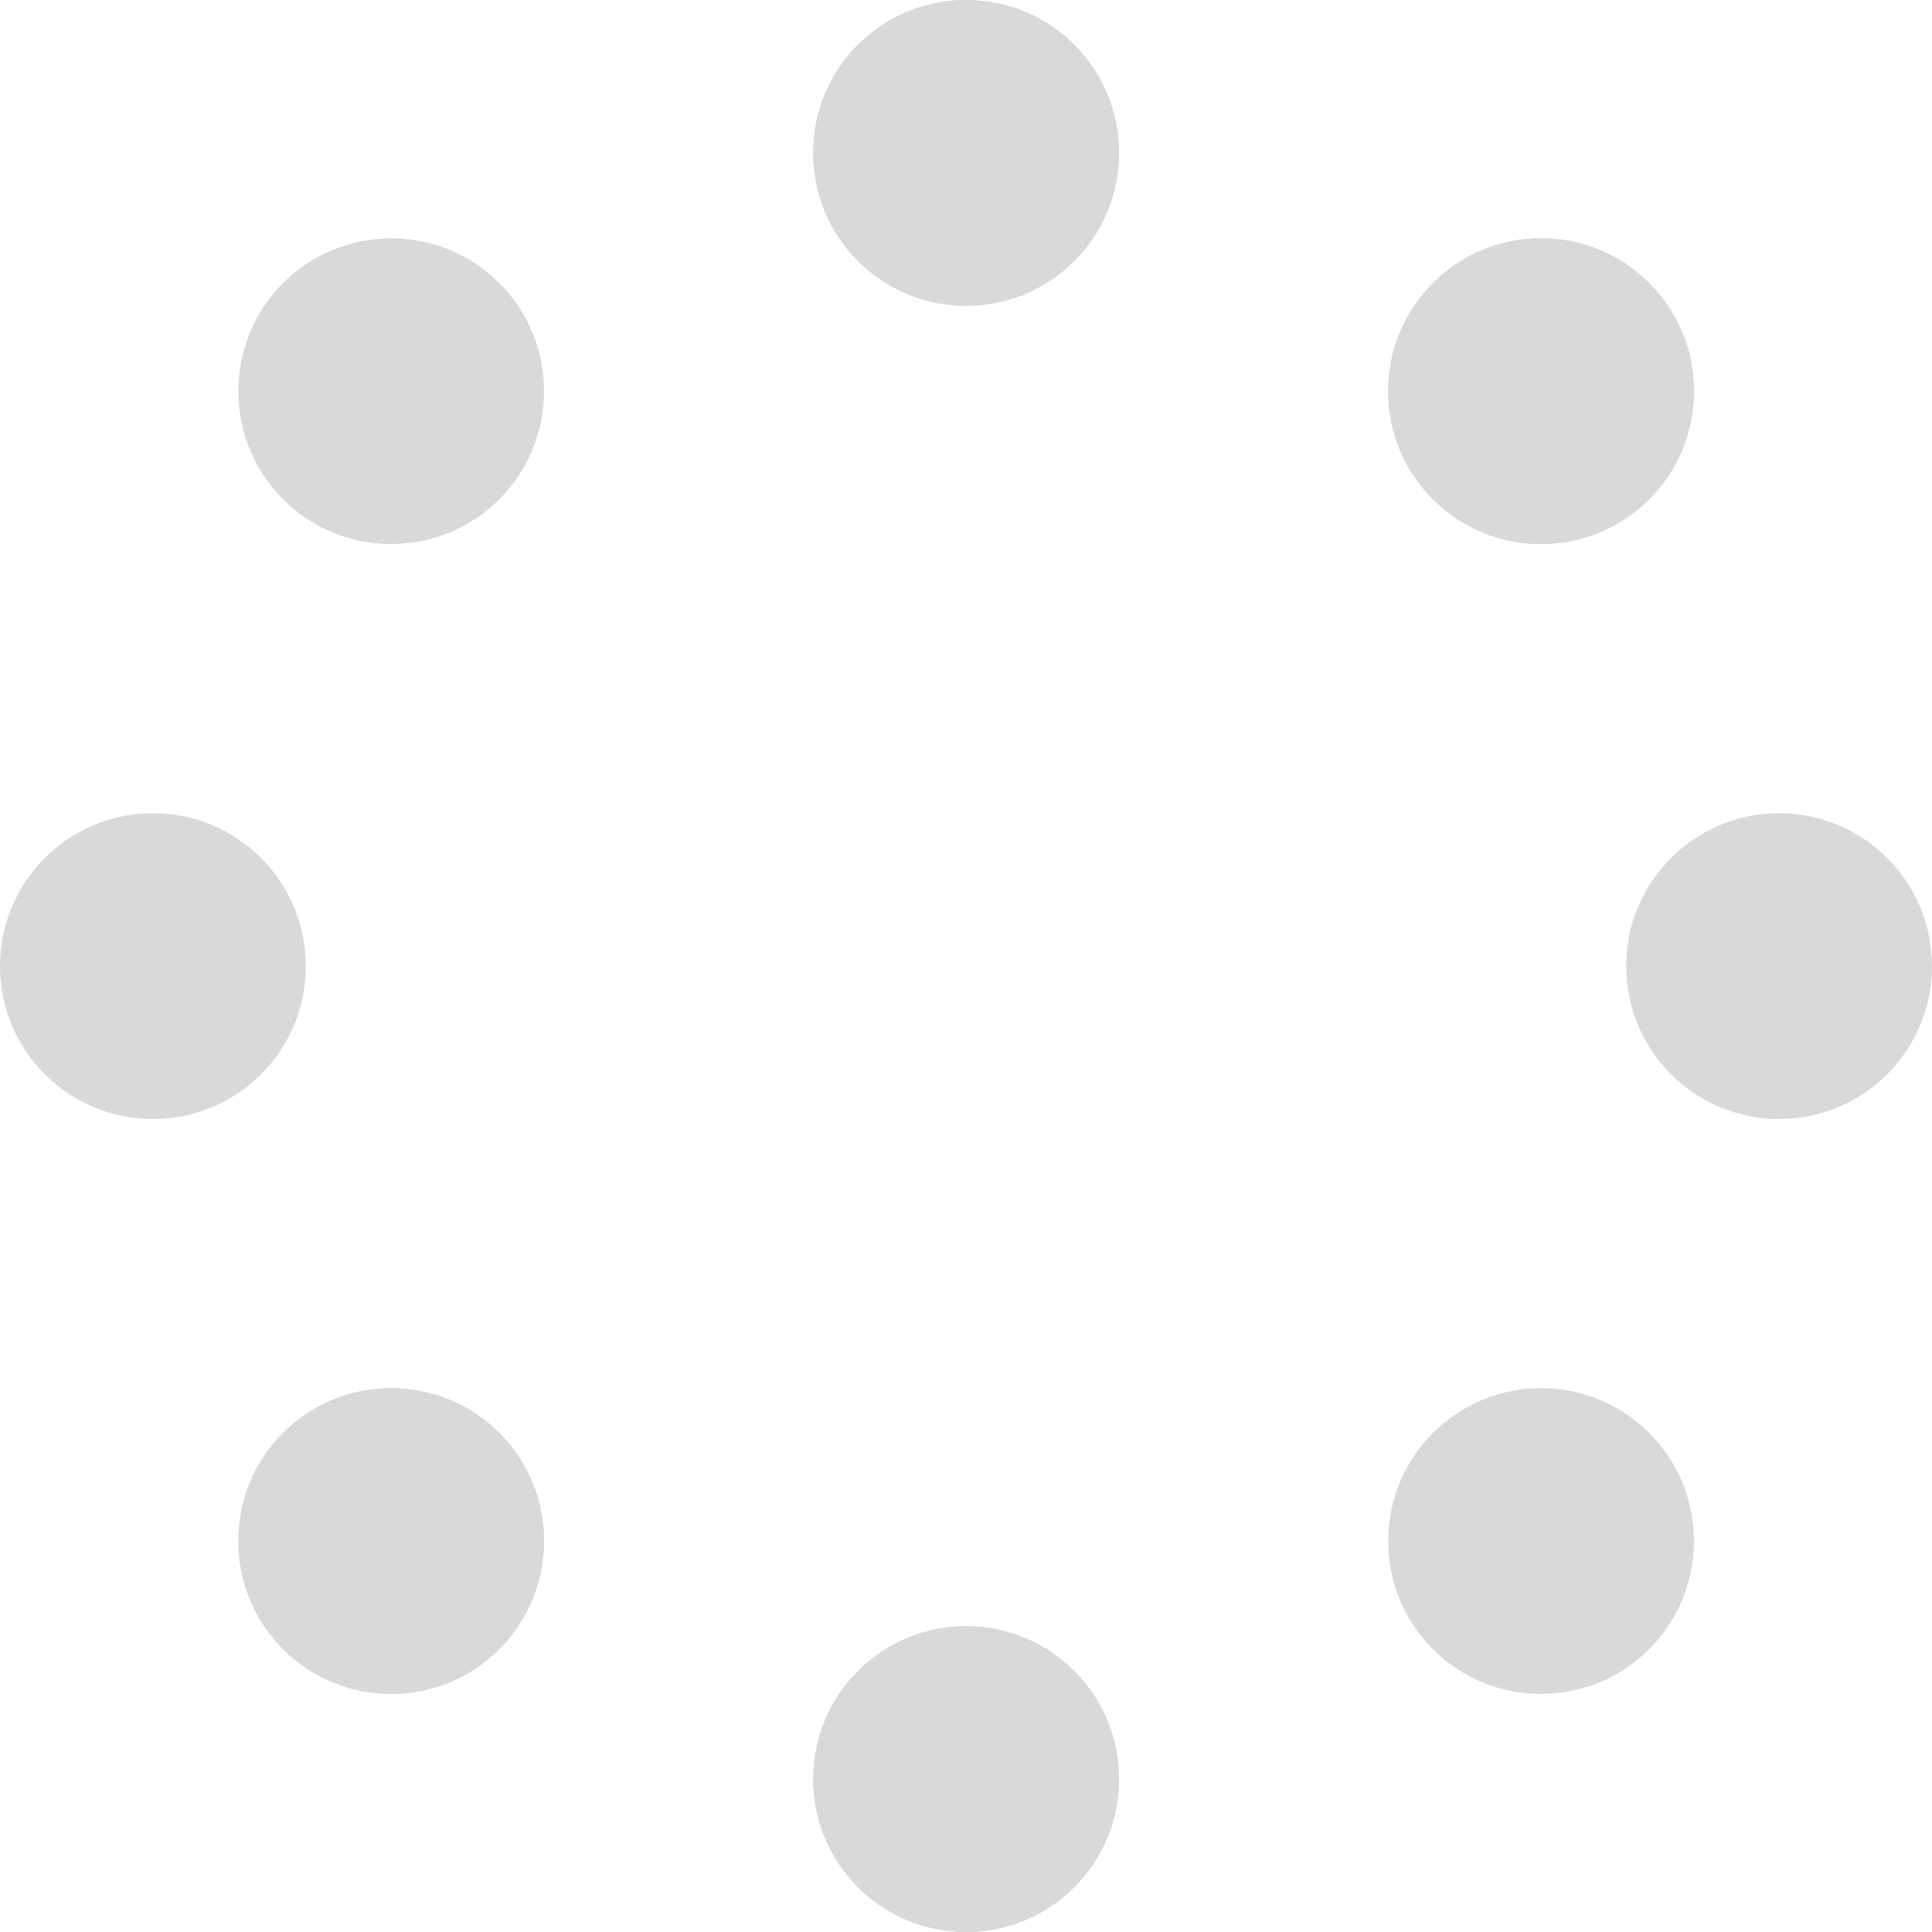 <svg width="236" height="236" viewBox="0 0 236 236" fill="none" xmlns="http://www.w3.org/2000/svg">
<g clip-path="url(#clip0_2011_330)">
<path d="M136.691 18.677C136.691 28.993 128.331 37.354 118.014 37.354C107.698 37.354 99.337 28.993 99.337 18.677C99.309 8.361 107.698 0 118.014 0C128.331 0 136.691 8.361 136.691 18.677Z" fill="#D9D9D9"/>
<path d="M118.014 236C128.329 236 136.691 227.638 136.691 217.323C136.691 207.008 128.329 198.646 118.014 198.646C107.699 198.646 99.337 207.008 99.337 217.323C99.337 227.638 107.699 236 118.014 236Z" fill="#D9D9D9"/>
<path d="M136.691 18.677C136.691 28.993 128.331 37.354 118.014 37.354C107.698 37.354 99.337 28.993 99.337 18.677C99.309 8.361 107.698 0 118.014 0C128.331 0 136.691 8.361 136.691 18.677Z" fill="#D9D9D9"/>
<path d="M118.014 236C128.329 236 136.691 227.638 136.691 217.323C136.691 207.008 128.329 198.646 118.014 198.646C107.699 198.646 99.337 207.008 99.337 217.323C99.337 227.638 107.699 236 118.014 236Z" fill="#D9D9D9"/>
<path d="M217.323 136.691C207.007 136.691 198.646 128.33 198.646 118.014C198.646 107.698 207.007 99.337 217.323 99.337C227.639 99.337 236 107.698 236 118.014C236 128.33 227.639 136.691 217.323 136.691Z" fill="#D9D9D9"/>
<path d="M18.677 136.691C8.361 136.691 0 128.33 0 118.014C0 107.698 8.361 99.337 18.677 99.337C28.993 99.337 37.354 107.698 37.354 118.014C37.383 128.33 28.993 136.691 18.677 136.691Z" fill="#D9D9D9"/>
<path d="M188.245 66.461C198.56 66.461 206.922 58.099 206.922 47.784C206.922 37.469 198.56 29.107 188.245 29.107C177.93 29.107 169.568 37.469 169.568 47.784C169.568 58.099 177.93 66.461 188.245 66.461Z" fill="#D9D9D9"/>
<path d="M60.991 201.452C53.707 208.735 41.861 208.735 34.577 201.452C27.293 194.168 27.293 182.321 34.577 175.037C41.861 167.754 53.707 167.754 60.991 175.037C68.275 182.321 68.275 194.14 60.991 201.452Z" fill="#D9D9D9"/>
<path d="M188.245 66.461C198.56 66.461 206.922 58.099 206.922 47.784C206.922 37.469 198.56 29.107 188.245 29.107C177.93 29.107 169.568 37.469 169.568 47.784C169.568 58.099 177.93 66.461 188.245 66.461Z" fill="#D9D9D9"/>
<path d="M60.991 201.452C53.707 208.735 41.861 208.735 34.577 201.452C27.293 194.168 27.293 182.321 34.577 175.037C41.861 167.754 53.707 167.754 60.991 175.037C68.275 182.321 68.275 194.14 60.991 201.452Z" fill="#D9D9D9"/>
<path d="M188.245 206.922C198.56 206.922 206.922 198.56 206.922 188.245C206.922 177.929 198.56 169.567 188.245 169.567C177.93 169.567 169.568 177.929 169.568 188.245C169.568 198.56 177.93 206.922 188.245 206.922Z" fill="#D9D9D9"/>
<path d="M34.577 60.991C27.293 53.707 27.293 41.861 34.577 34.577C41.861 27.293 53.707 27.293 60.991 34.577C68.275 41.861 68.275 53.707 60.991 60.991C53.707 68.275 41.861 68.275 34.577 60.991Z" fill="#D9D9D9"/>
</g>
<defs>
<clipPath id="clip0_2011_330">
<rect width="236" height="236" fill="white"/>
</clipPath>
</defs>
</svg>
